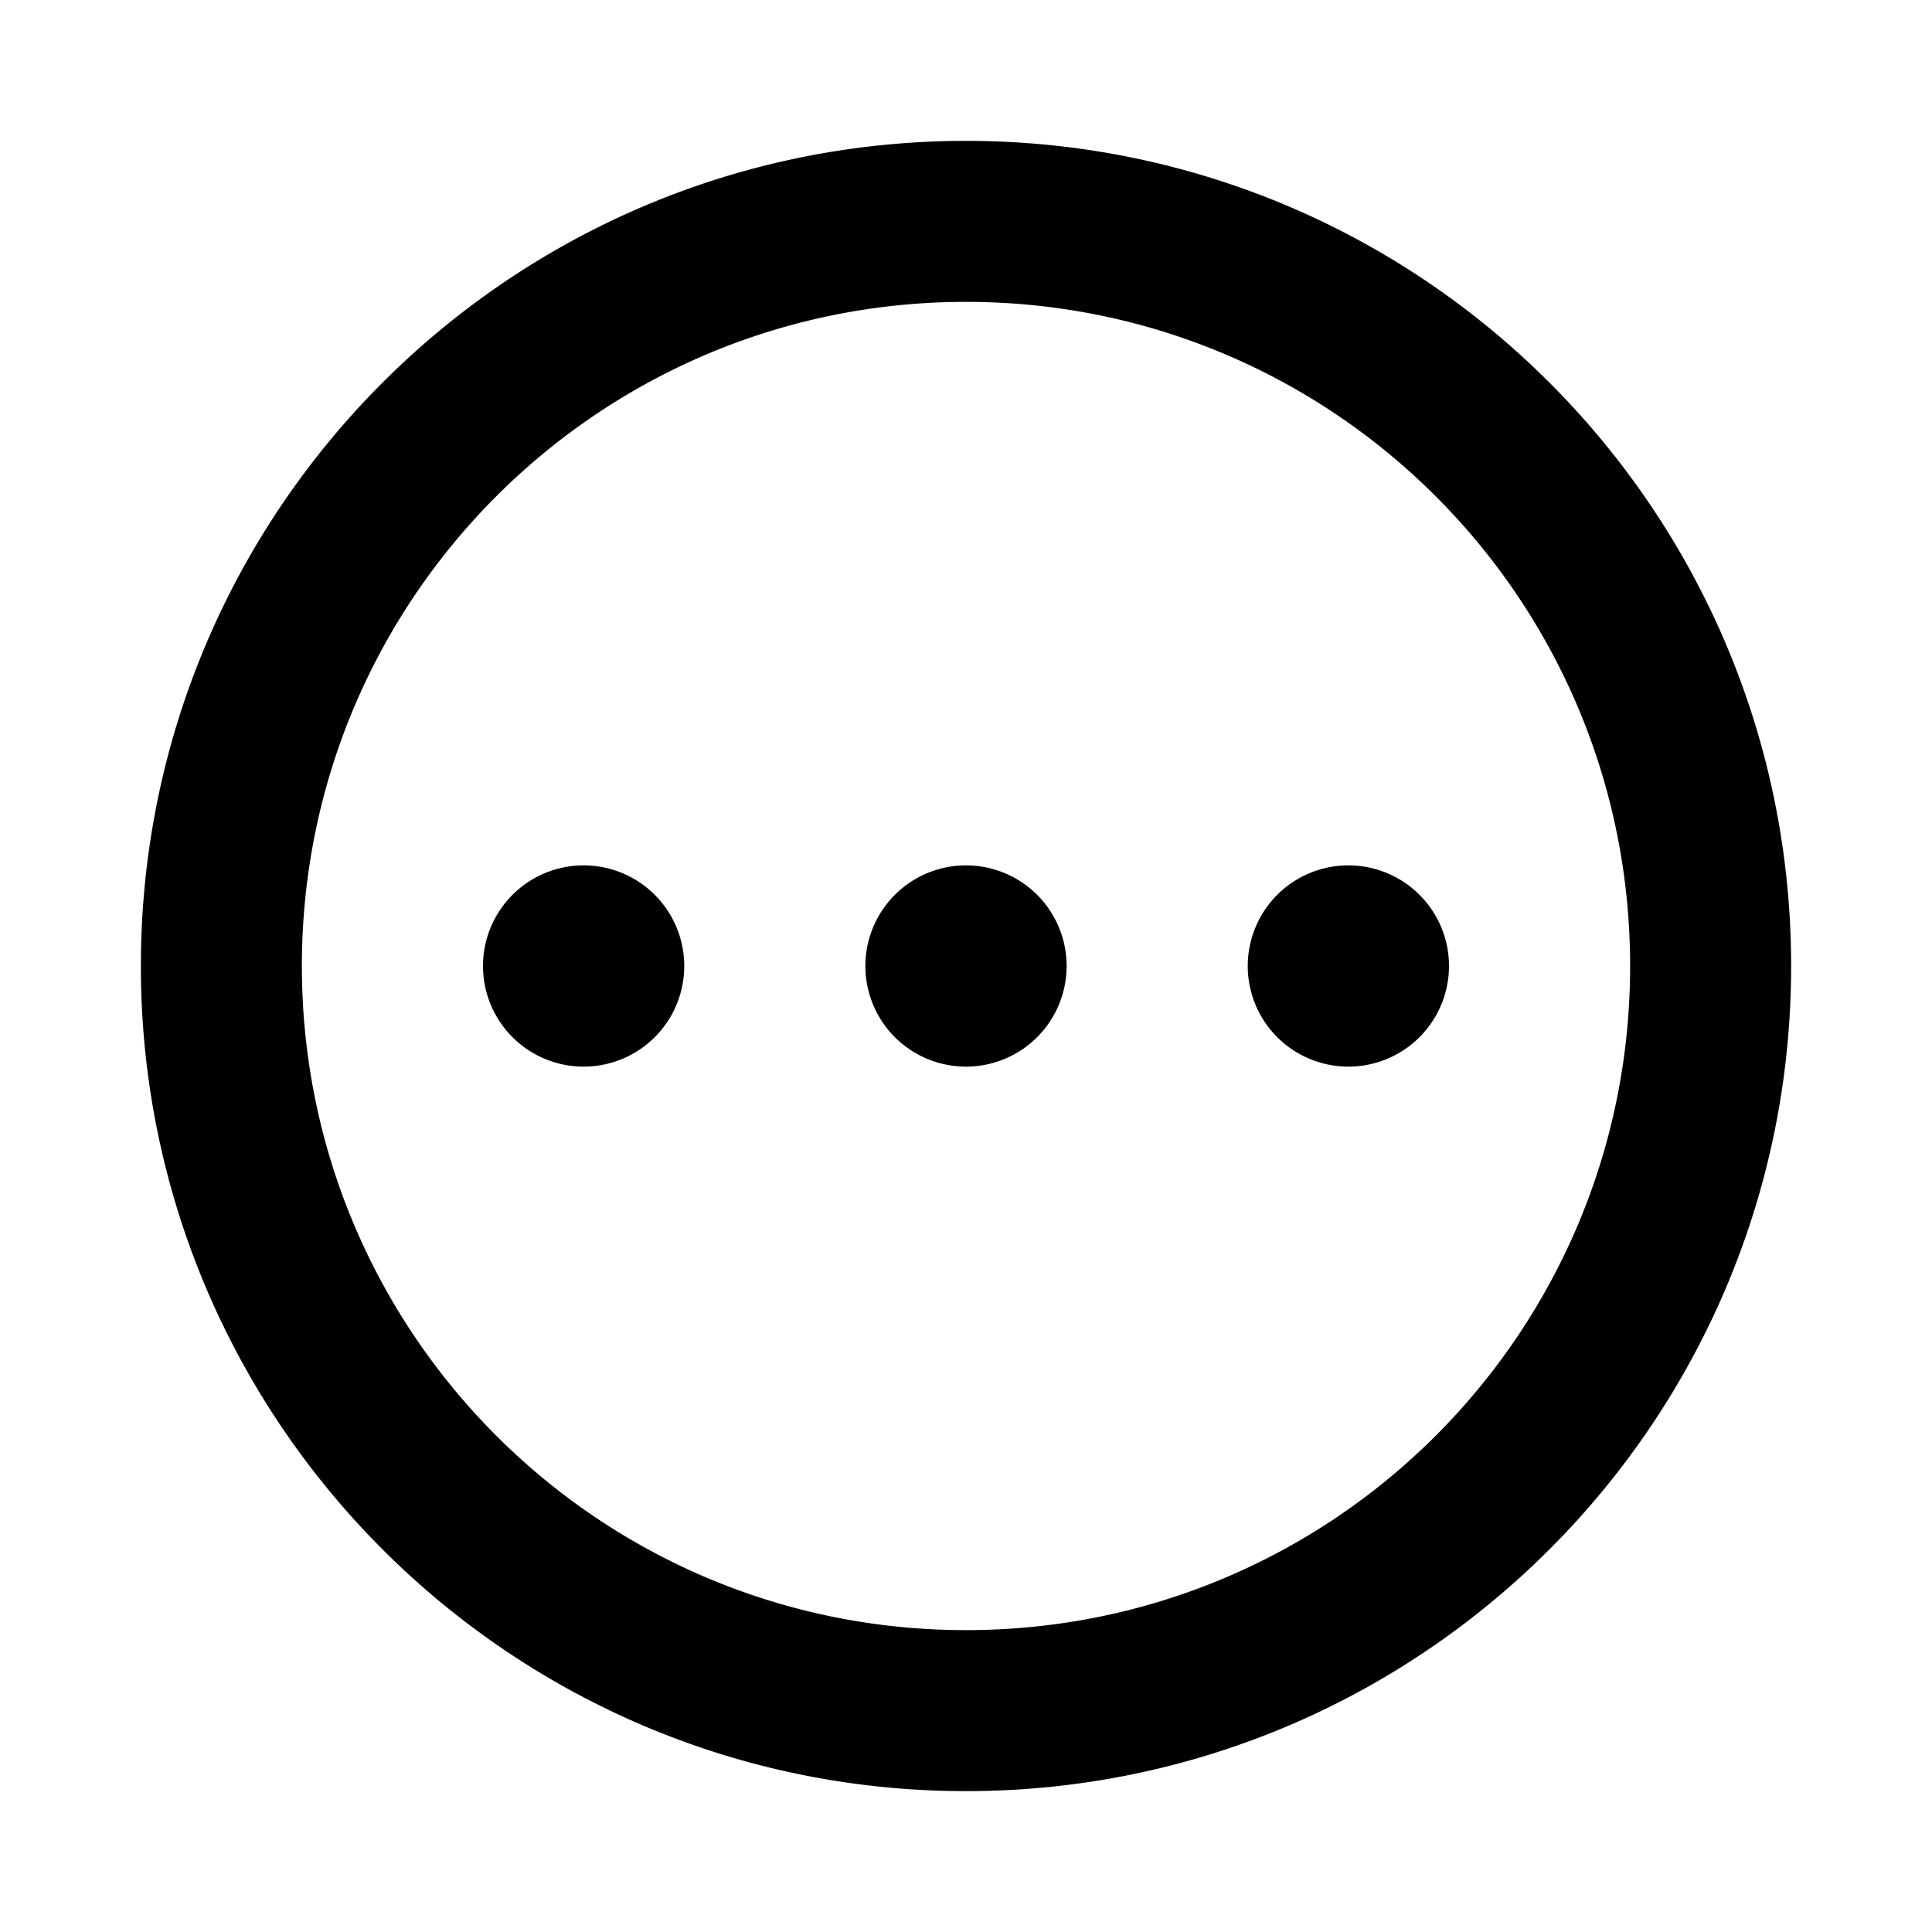 <svg aria-hidden="true" class="r-4qtqp9 r-yyyyoo r-dnmrzs r-bnwqim r-1plcrui r-lrvibr r-18jsvk2 r-lwhw9o r-cnnz9e" viewBox="0 0 24 24"><path d="M3.75 12c0-4.56 3.69-8.25 8.25-8.25s8.25 3.69 8.25 8.25-3.69 8.25-8.25 8.25S3.75 16.56 3.75 12zM12 1.75C6.34 1.75 1.75 6.34 1.75 12S6.34 22.25 12 22.25 22.25 17.66 22.25 12 17.66 1.75 12 1.75zm-4.75 11.5a1.25 1.25 0 1 0 0-2.5 1.25 1.25 0 0 0 0 2.5zm9.5 0a1.25 1.25 0 1 0 0-2.5 1.25 1.25 0 0 0 0 2.5zM13.25 12a1.25 1.25 0 1 1-2.5 0 1.25 1.25 0 0 1 2.5 0z"/></svg>